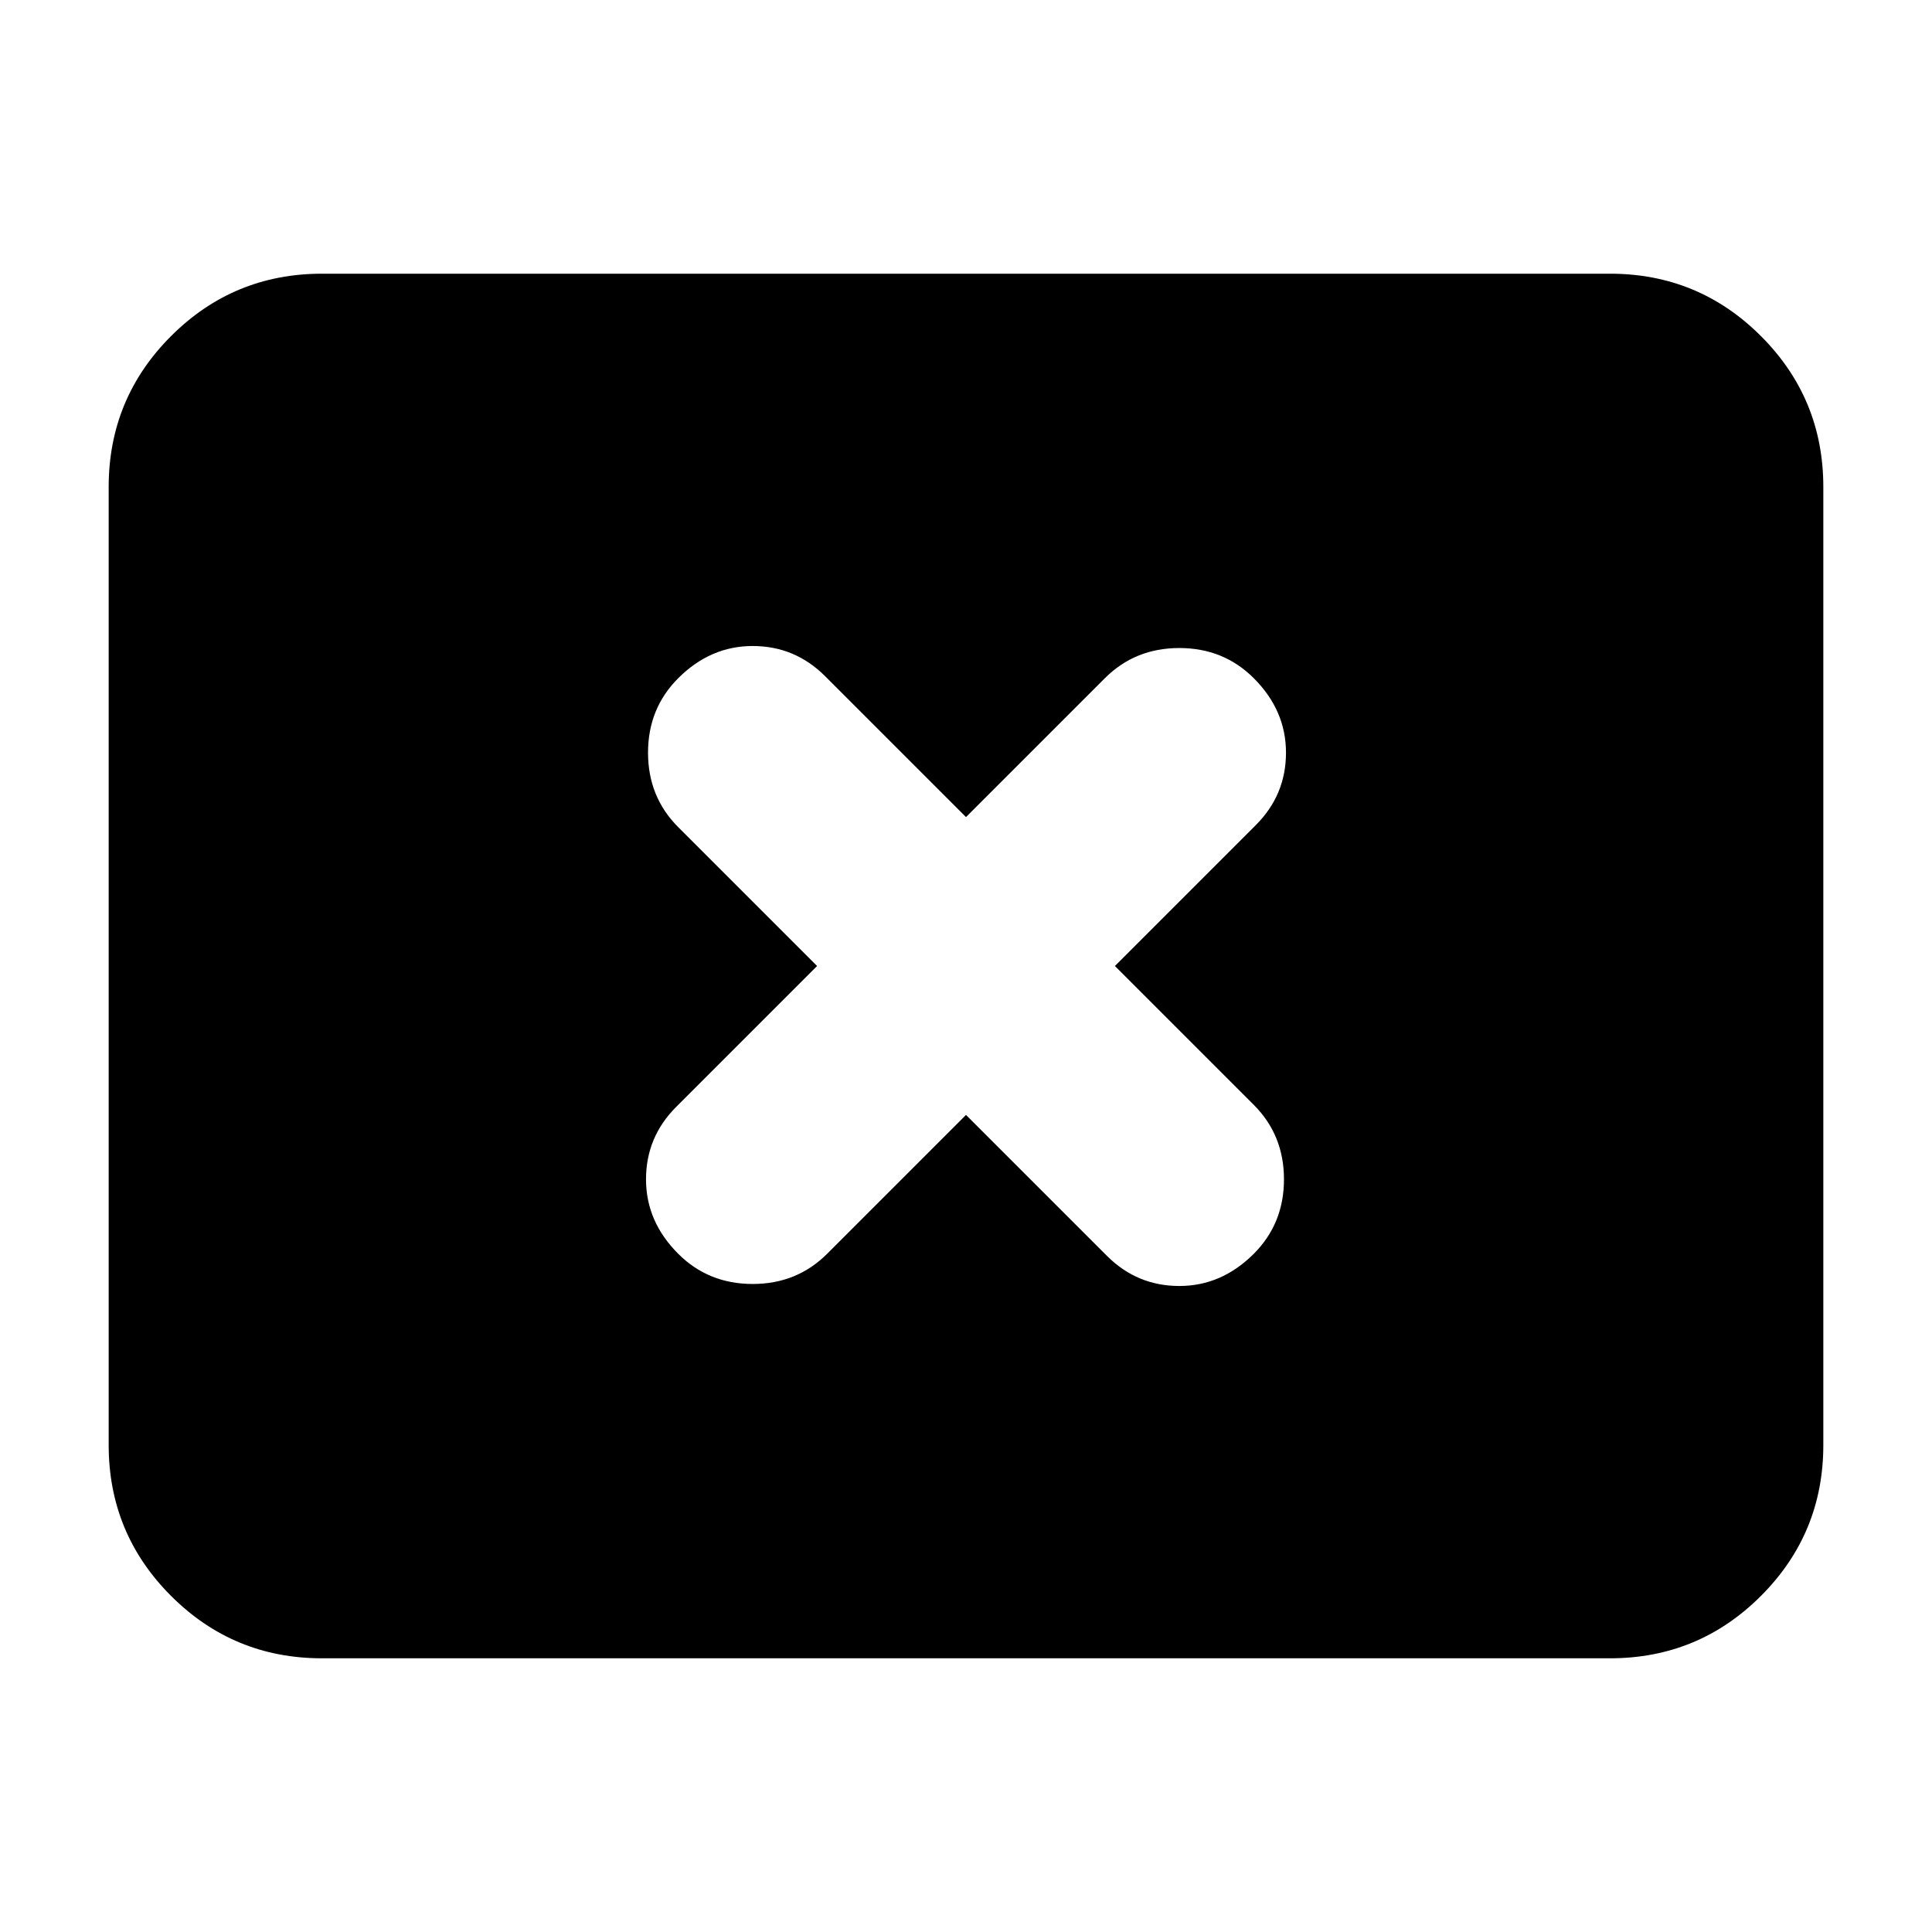 <svg xmlns="http://www.w3.org/2000/svg" height="24" width="24"><path d="M8.425 15.575Q8.8 15.95 9.35 15.95Q9.9 15.95 10.275 15.575L12 13.85L13.75 15.6Q14.125 15.975 14.65 15.975Q15.175 15.975 15.575 15.575Q15.95 15.2 15.95 14.65Q15.95 14.1 15.575 13.725L13.85 12L15.6 10.25Q15.975 9.875 15.975 9.35Q15.975 8.825 15.575 8.425Q15.2 8.05 14.65 8.05Q14.1 8.05 13.725 8.425L12 10.15L10.25 8.4Q9.875 8.025 9.35 8.025Q8.825 8.025 8.425 8.425Q8.05 8.8 8.05 9.35Q8.05 9.9 8.425 10.275L10.15 12L8.4 13.75Q8.025 14.125 8.025 14.65Q8.025 15.175 8.425 15.575ZM4 20.6Q2.9 20.6 2.125 19.825Q1.35 19.05 1.35 17.95V6.05Q1.35 4.95 2.125 4.175Q2.9 3.4 4 3.4H20Q21.1 3.4 21.875 4.175Q22.65 4.95 22.65 6.05V17.95Q22.65 19.05 21.875 19.825Q21.1 20.6 20 20.6Z"/></svg>